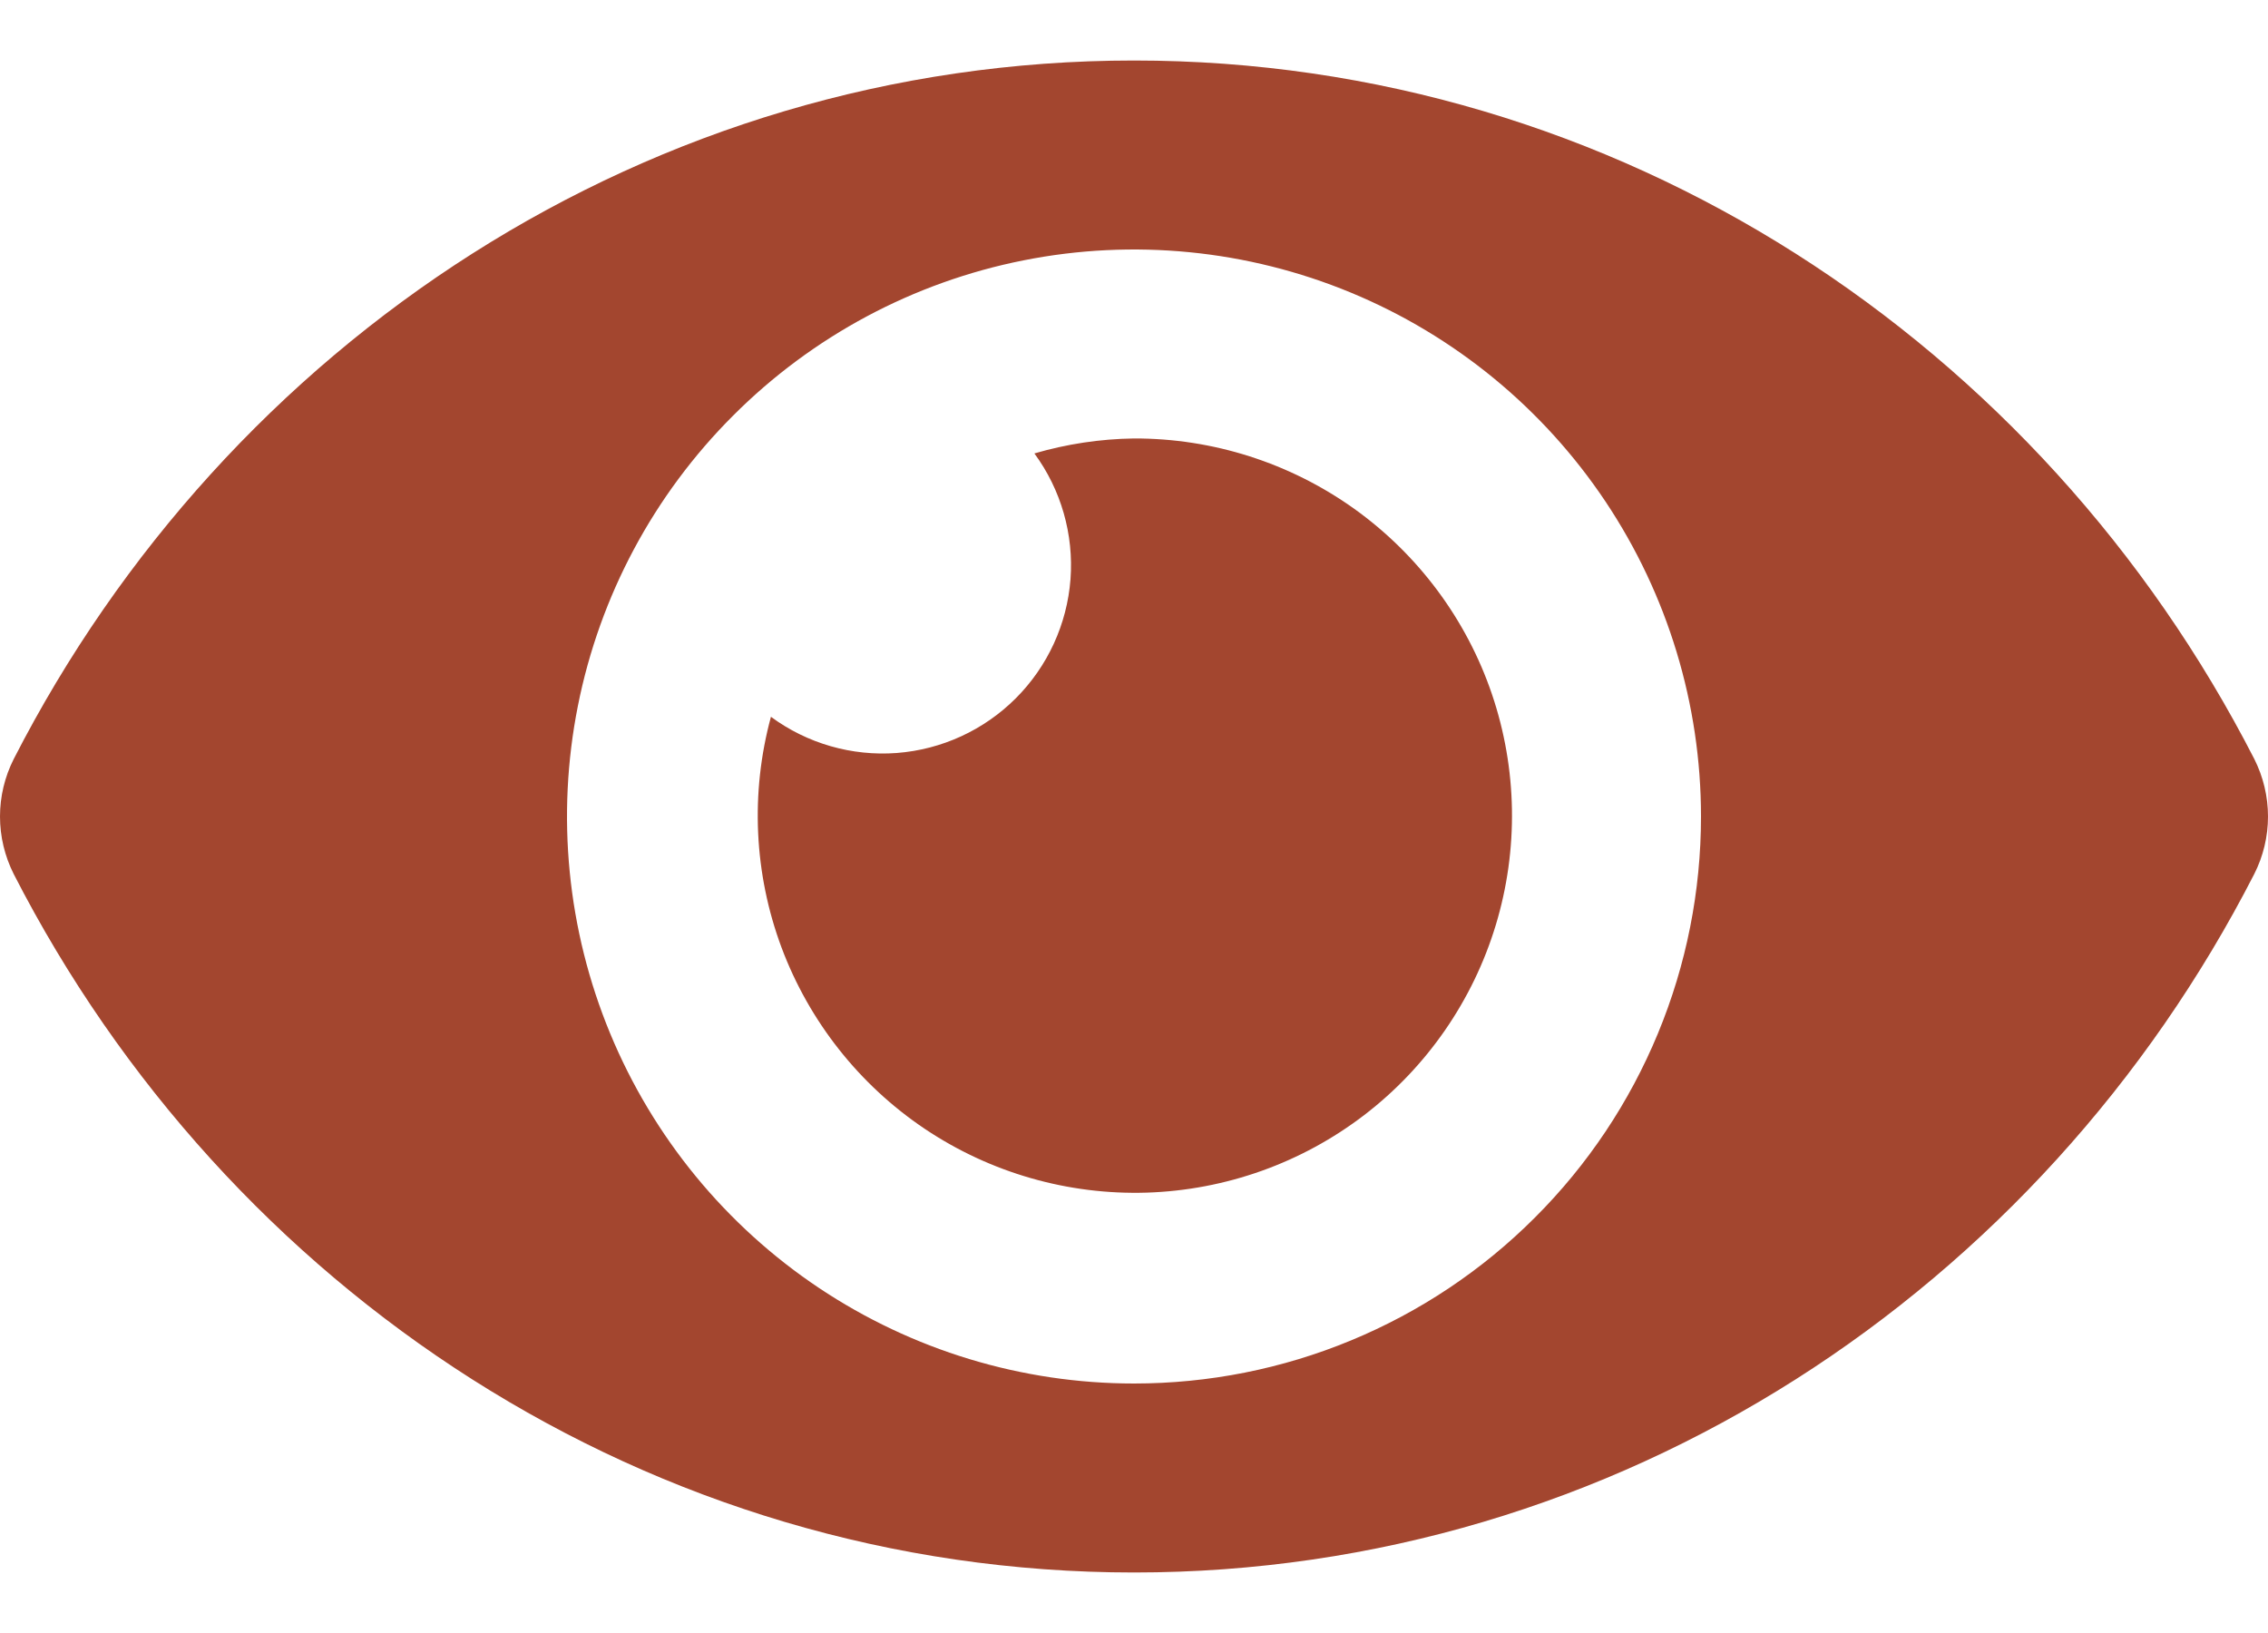 <svg width="25" height="18" viewBox="0 0 25 18" fill="none" xmlns="http://www.w3.org/2000/svg">
<g clip-path="url(#clip0_146_2)">
<path d="M24.849 8.366C22.495 3.774 17.835 0.667 12.5 0.667C7.164 0.667 2.503 3.776 0.151 8.367C0.052 8.563 0 8.78 0 9C0 9.22 0.052 9.437 0.151 9.634C2.505 14.226 7.164 17.333 12.5 17.333C17.835 17.333 22.497 14.224 24.849 9.633C24.948 9.437 25 9.22 25 9C25 8.78 24.948 8.563 24.849 8.366ZM12.5 15.25C11.264 15.25 10.056 14.883 9.028 14.197C8 13.51 7.199 12.534 6.726 11.392C6.253 10.25 6.129 8.993 6.37 7.781C6.611 6.568 7.206 5.455 8.081 4.581C8.955 3.706 10.068 3.111 11.281 2.87C12.493 2.629 13.75 2.753 14.892 3.226C16.034 3.699 17.01 4.5 17.697 5.528C18.383 6.555 18.75 7.764 18.75 9C18.75 9.821 18.589 10.634 18.275 11.392C17.961 12.151 17.501 12.84 16.92 13.42C16.34 14.001 15.651 14.461 14.892 14.775C14.134 15.089 13.321 15.25 12.5 15.25ZM12.5 4.833C12.128 4.838 11.759 4.894 11.402 4.998C11.696 5.398 11.837 5.89 11.8 6.385C11.762 6.881 11.548 7.346 11.197 7.697C10.846 8.048 10.381 8.262 9.885 8.3C9.39 8.337 8.898 8.196 8.498 7.901C8.27 8.741 8.311 9.63 8.615 10.445C8.92 11.259 9.472 11.958 10.194 12.443C10.916 12.927 11.772 13.173 12.641 13.146C13.51 13.118 14.349 12.819 15.039 12.29C15.729 11.761 16.236 11.028 16.488 10.196C16.74 9.364 16.725 8.474 16.445 7.65C16.165 6.827 15.633 6.113 14.926 5.607C14.218 5.102 13.37 4.831 12.5 4.833Z" fill="#A3462F"/>
</g>
<defs>
<clipPath id="clip0_146_2">
<rect width="25" height="18" fill="white"/>
</clipPath>
</defs>
</svg>

